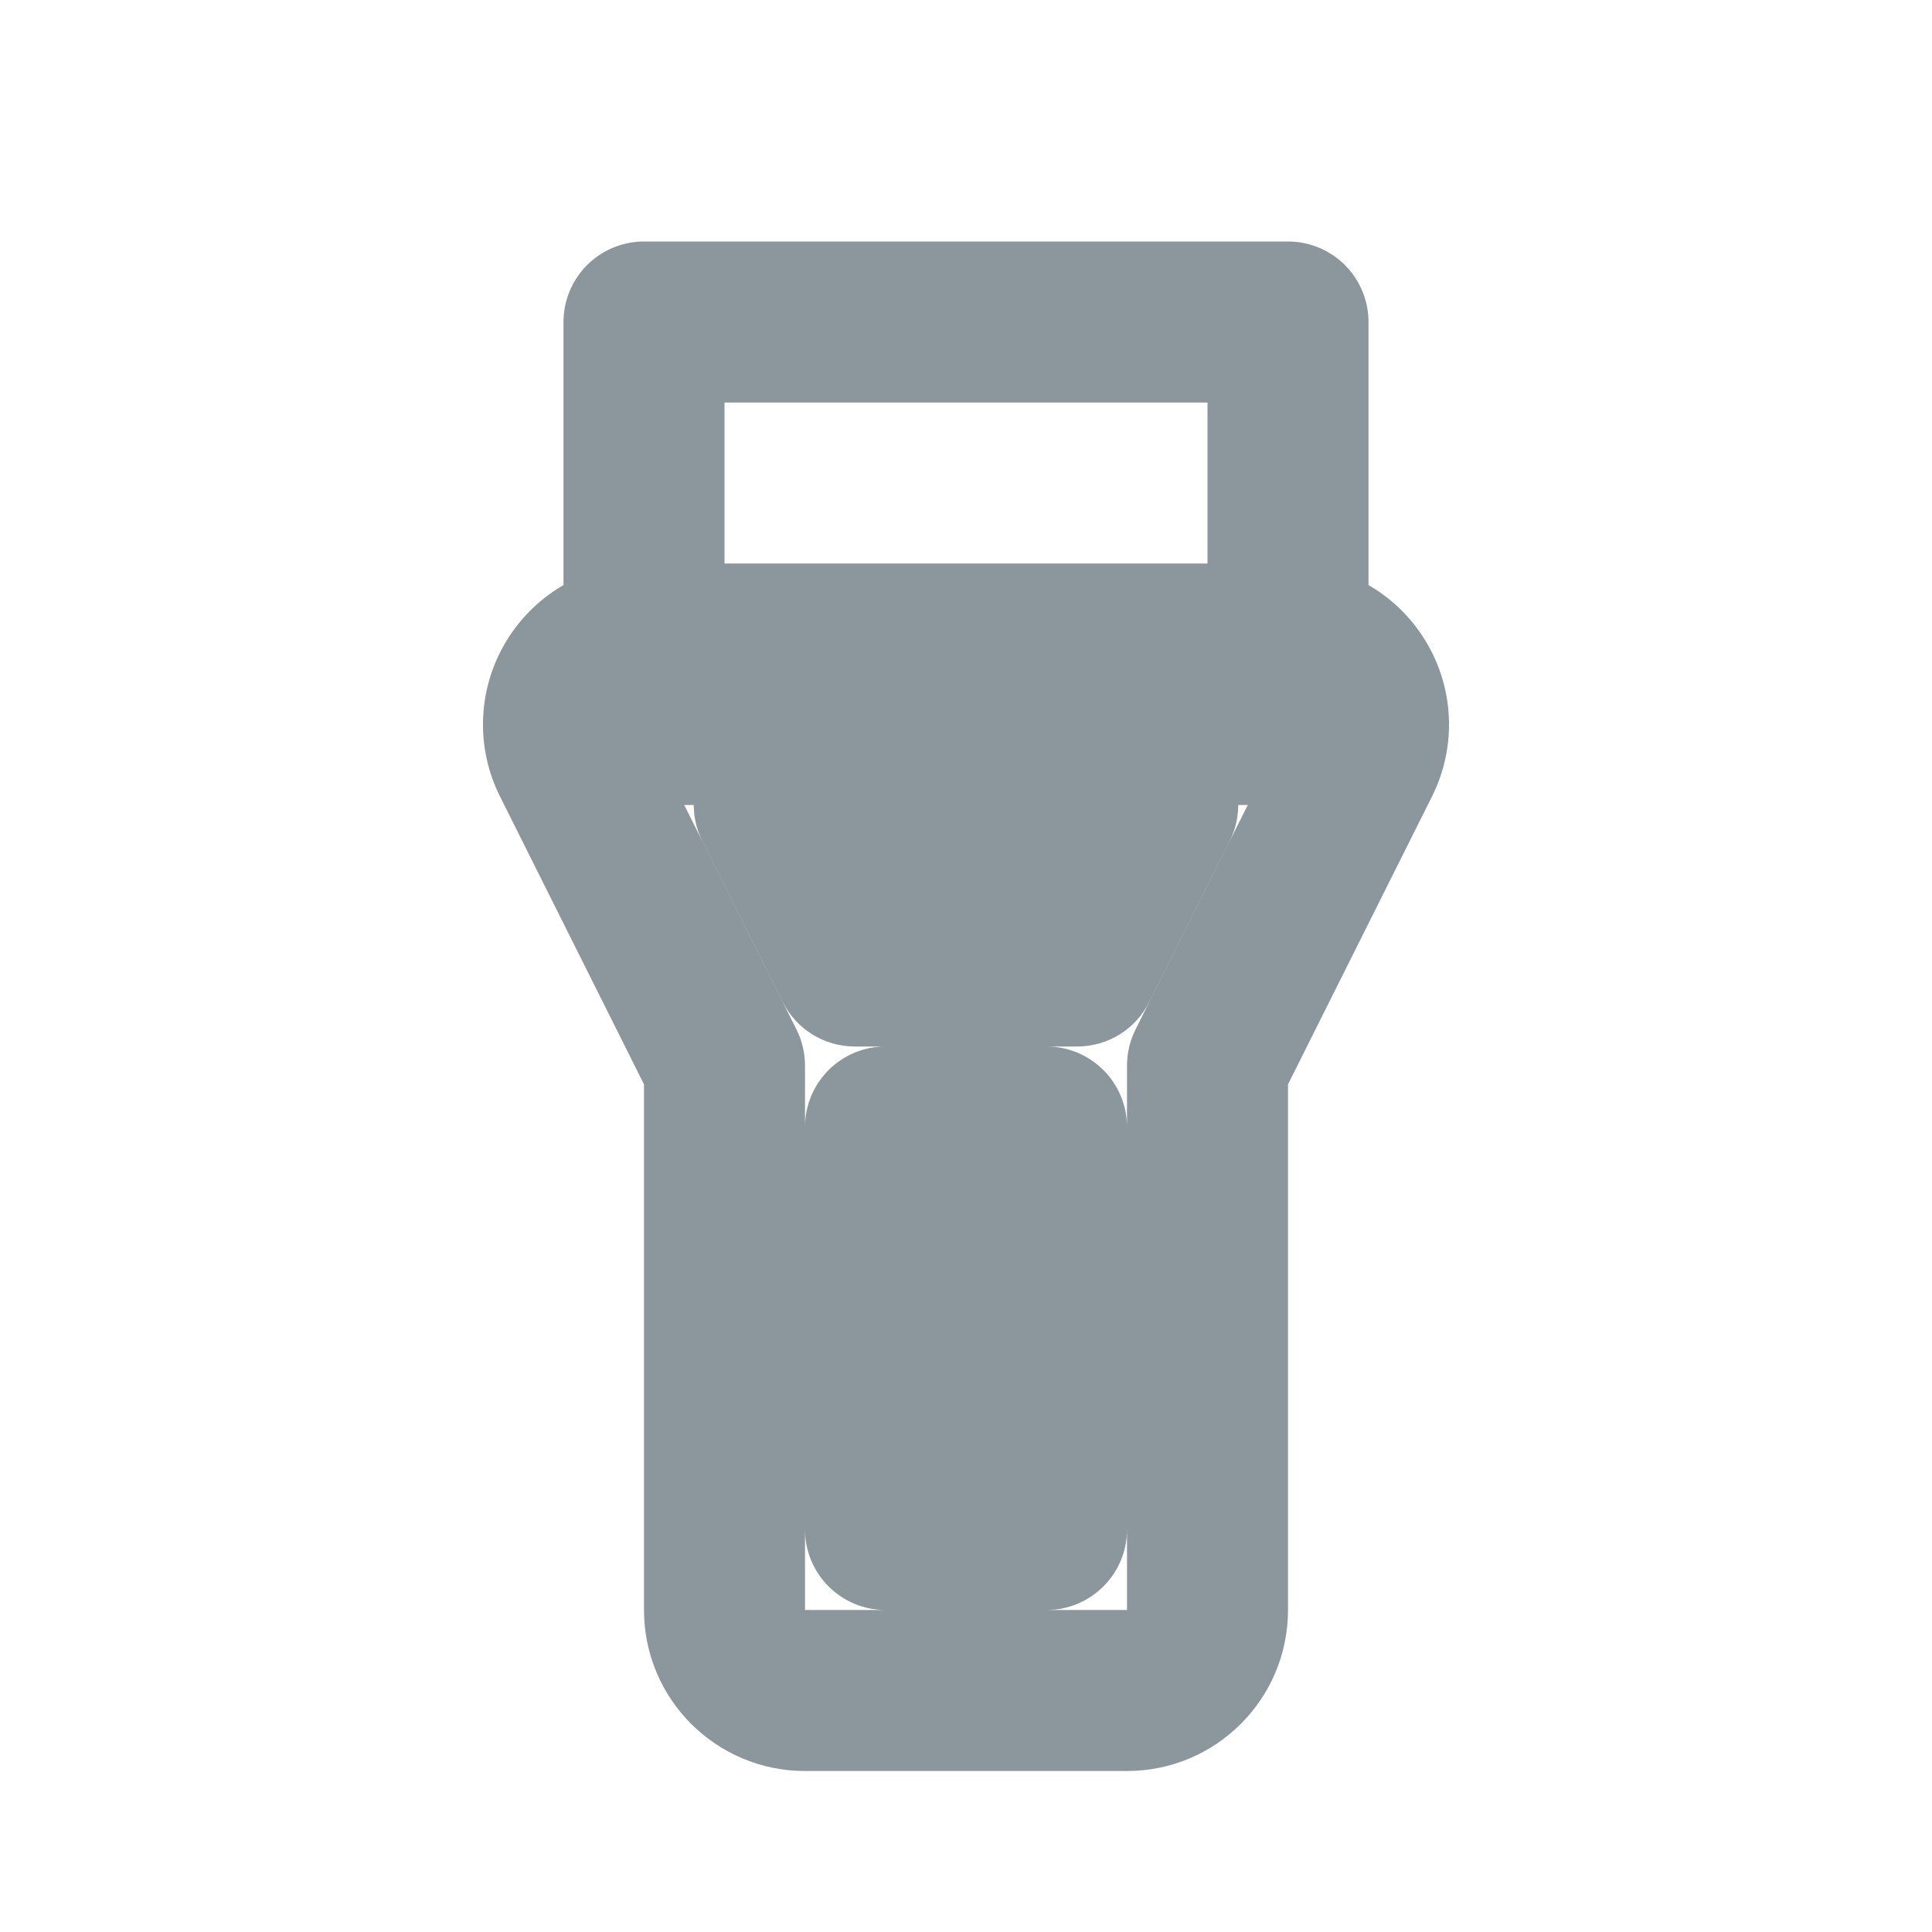 <svg width="24" height="24" viewBox="0 0 24 24" fill="none" xmlns="http://www.w3.org/2000/svg">
<rect x="8" y="4" width="8" height="5" stroke="#8C969D" stroke-width="2" stroke-linecap="round" stroke-linejoin="round"/>
<path d="M7.149 8.474L8 9L7.149 8.474ZM9 13.236H10C10 13.081 9.964 12.928 9.894 12.789L9 13.236ZM15 13.236L14.106 12.789C14.036 12.928 14 13.081 14 13.236H15ZM16.894 9.447L17.789 9.894V9.894L16.894 9.447ZM16.851 8.474L16 9L16 9L16.851 8.474ZM13 14H14C14 13.448 13.552 13 13 13V14ZM11 14V13C10.448 13 10 13.448 10 14H11ZM11 19H10C10 19.552 10.448 20 11 20V19ZM13 19V20C13.552 20 14 19.552 14 19H13ZM13.382 12V13C13.761 13 14.107 12.786 14.276 12.447L13.382 12ZM14.382 10L15.276 10.447C15.431 10.137 15.415 9.769 15.233 9.474C15.05 9.179 14.729 9 14.382 9V10ZM9.618 10V9C9.271 9 8.95 9.179 8.767 9.474C8.585 9.769 8.569 10.137 8.724 10.447L9.618 10ZM10.618 12L9.724 12.447C9.893 12.786 10.239 13 10.618 13V12ZM8 9V7C7.307 7 6.663 7.359 6.299 7.949L8 9ZM8 9V9L6.299 7.949C5.934 8.538 5.901 9.274 6.211 9.894L8 9ZM9.894 12.789L8 9L6.211 9.894L8.106 13.683L9.894 12.789ZM10 20V13.236H8V20H10ZM10 20H8C8 21.105 8.895 22 10 22V20ZM14 20H10V22H14V20ZM14 20V22C15.105 22 16 21.105 16 20H14ZM14 13.236V20H16V13.236H14ZM16 9L14.106 12.789L15.894 13.683L17.789 9.894L16 9ZM16 9L16 9L17.789 9.894C18.099 9.274 18.066 8.538 17.701 7.949L16 9ZM16 9L16 9L17.701 7.949C17.337 7.359 16.693 7 16 7V9ZM8 9H16V7H8V9ZM13 13H11V15H13V13ZM10 14V19H12V14H10ZM11 20H13V18H11V20ZM14 19V14H12V19H14ZM14.276 12.447L15.276 10.447L13.488 9.553L12.488 11.553L14.276 12.447ZM14.382 9H9.618V11H14.382V9ZM8.724 10.447L9.724 12.447L11.512 11.553L10.512 9.553L8.724 10.447ZM10.618 13H13.382V11H10.618V13Z" fill="#8C969D"/>
</svg>
